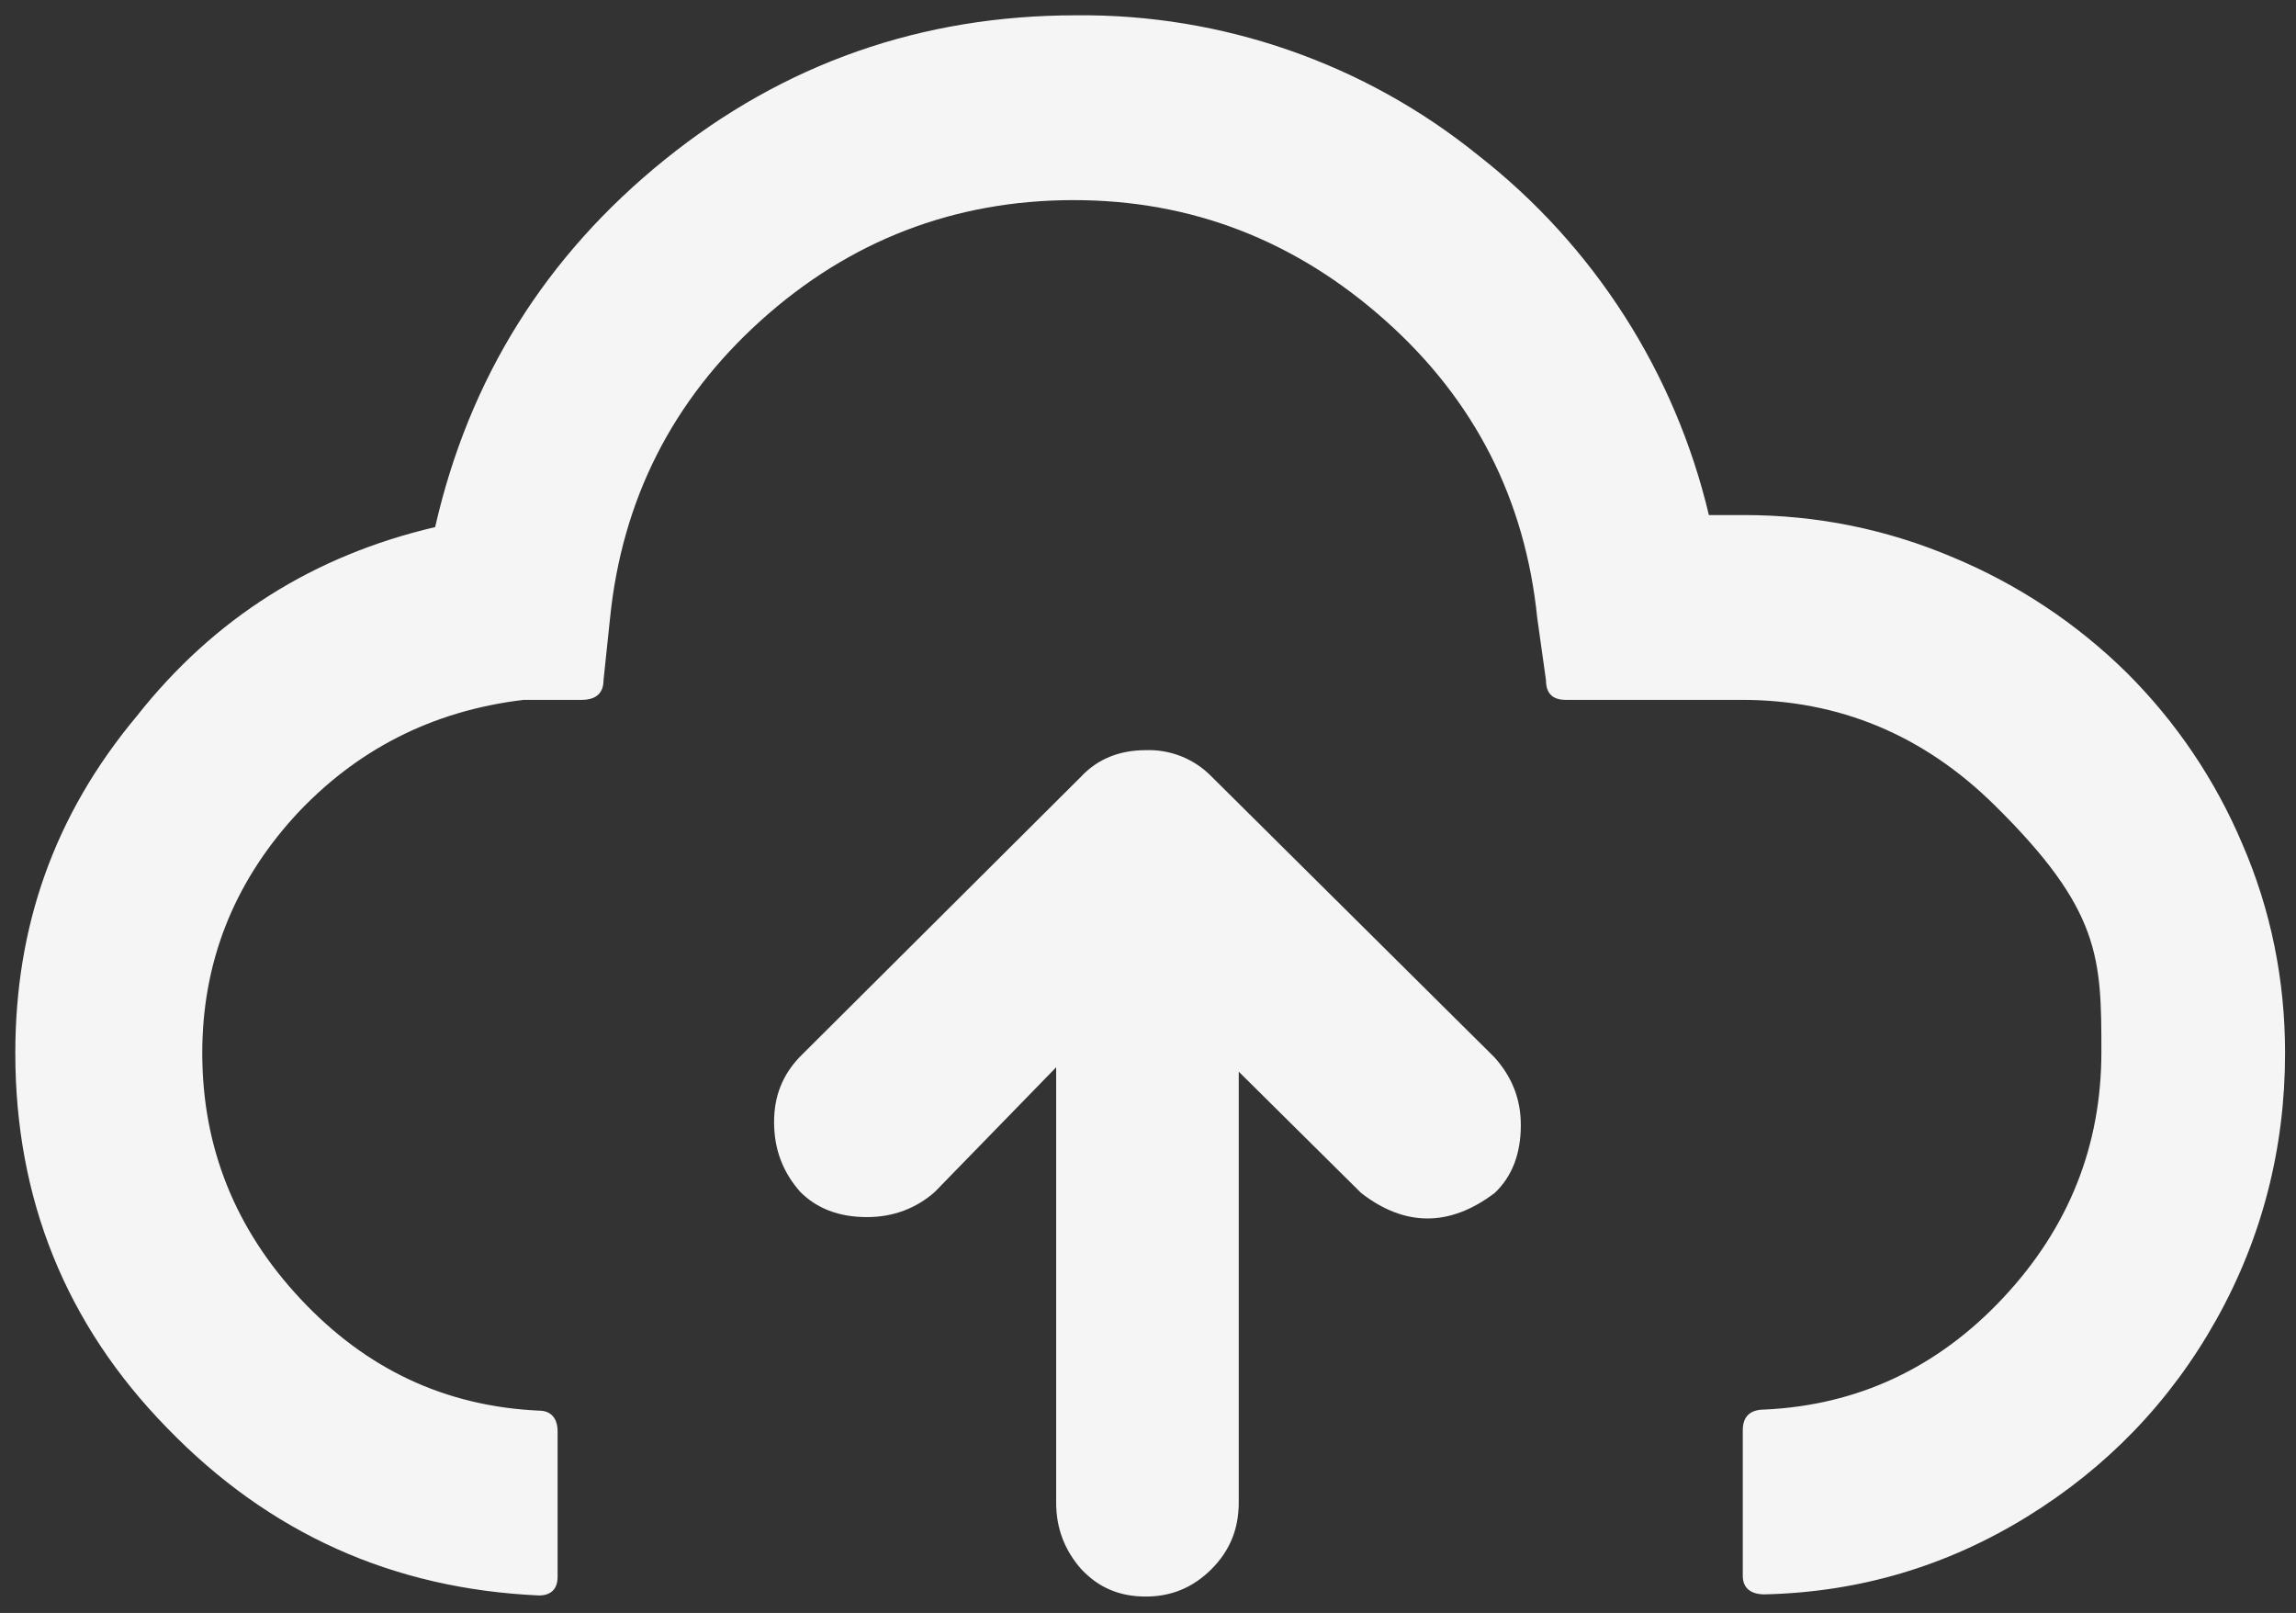 <svg width="84" height="59" viewBox="0 0 84 59" fill="none" xmlns="http://www.w3.org/2000/svg">
<rect x="0" y="0" width="84" height="59" fill="#333333" stroke="none"/>
<path d="M0.56 38.52C0.56 43.84 2.4 48.44 6.12 52.24C9.84 56.08 14.36 58.12 19.72 58.36C20.16 58.36 20.4 58.12 20.4 57.68V52.36C20.4 51.88 20.16 51.6 19.72 51.6C16.28 51.44 13.4 50.08 11 47.52C8.6 44.96 7.4 41.96 7.4 38.52C7.4 35.24 8.52 32.36 10.76 29.88C13 27.44 15.8 26 19.16 25.6H21.28C21.8 25.6 22.08 25.36 22.08 24.88L22.32 22.6C22.76 18.28 24.6 14.64 27.84 11.72C31.08 8.8 34.92 7.32 39.28 7.32C43.6 7.32 47.4 8.8 50.68 11.72C53.96 14.64 55.8 18.28 56.24 22.6L56.56 24.88C56.56 25.36 56.8 25.6 57.28 25.6H63.72C67.28 25.6 70.36 26.88 72.96 29.44C76.86 33.28 76.88 35.04 76.88 38.48C76.88 41.92 75.68 44.92 73.28 47.48C70.88 50.04 67.96 51.4 64.56 51.56C64.04 51.56 63.76 51.8 63.76 52.32V57.64C63.76 58.08 64.04 58.32 64.56 58.32C68.04 58.24 71.24 57.28 74.16 55.48C77.08 53.68 79.4 51.28 81.08 48.28C82.76 45.28 83.6 42 83.6 38.52C83.6 35.84 83.08 33.28 82.04 30.88C81.049 28.531 79.608 26.398 77.8 24.6C75.981 22.81 73.835 21.384 71.48 20.4C69.04 19.36 66.48 18.84 63.8 18.84H62.52C61.284 13.622 58.307 8.98 54.08 5.68C49.917 2.315 44.712 0.505 39.36 0.56C33.72 0.56 28.68 2.32 24.32 5.84C19.96 9.36 17.16 13.84 15.92 19.28C11.48 20.32 7.84 22.6 5 26.2C1.96 29.84 0.56 33.92 0.56 38.52ZM28.32 41.04C28.32 42.04 28.64 42.88 29.28 43.6C29.88 44.2 30.68 44.52 31.72 44.52C32.68 44.52 33.52 44.2 34.2 43.6L38.64 39.04V54.96C38.64 55.92 38.96 56.72 39.56 57.4C40.2 58.08 40.96 58.4 41.92 58.4C42.84 58.4 43.64 58.08 44.32 57.4C45 56.72 45.32 55.92 45.32 54.96V39.2L49.8 43.64C51.4 44.88 53.04 44.88 54.68 43.64C55.32 43.04 55.64 42.2 55.64 41.16C55.64 40.2 55.32 39.4 54.68 38.68L44.32 28.4C44.009 28.082 43.635 27.832 43.221 27.667C42.808 27.502 42.365 27.424 41.92 27.44C40.96 27.44 40.16 27.76 39.56 28.4L29.24 38.68C28.64 39.32 28.32 40.08 28.32 41.04Z" fill="#F5F5F5"/>
</svg>
